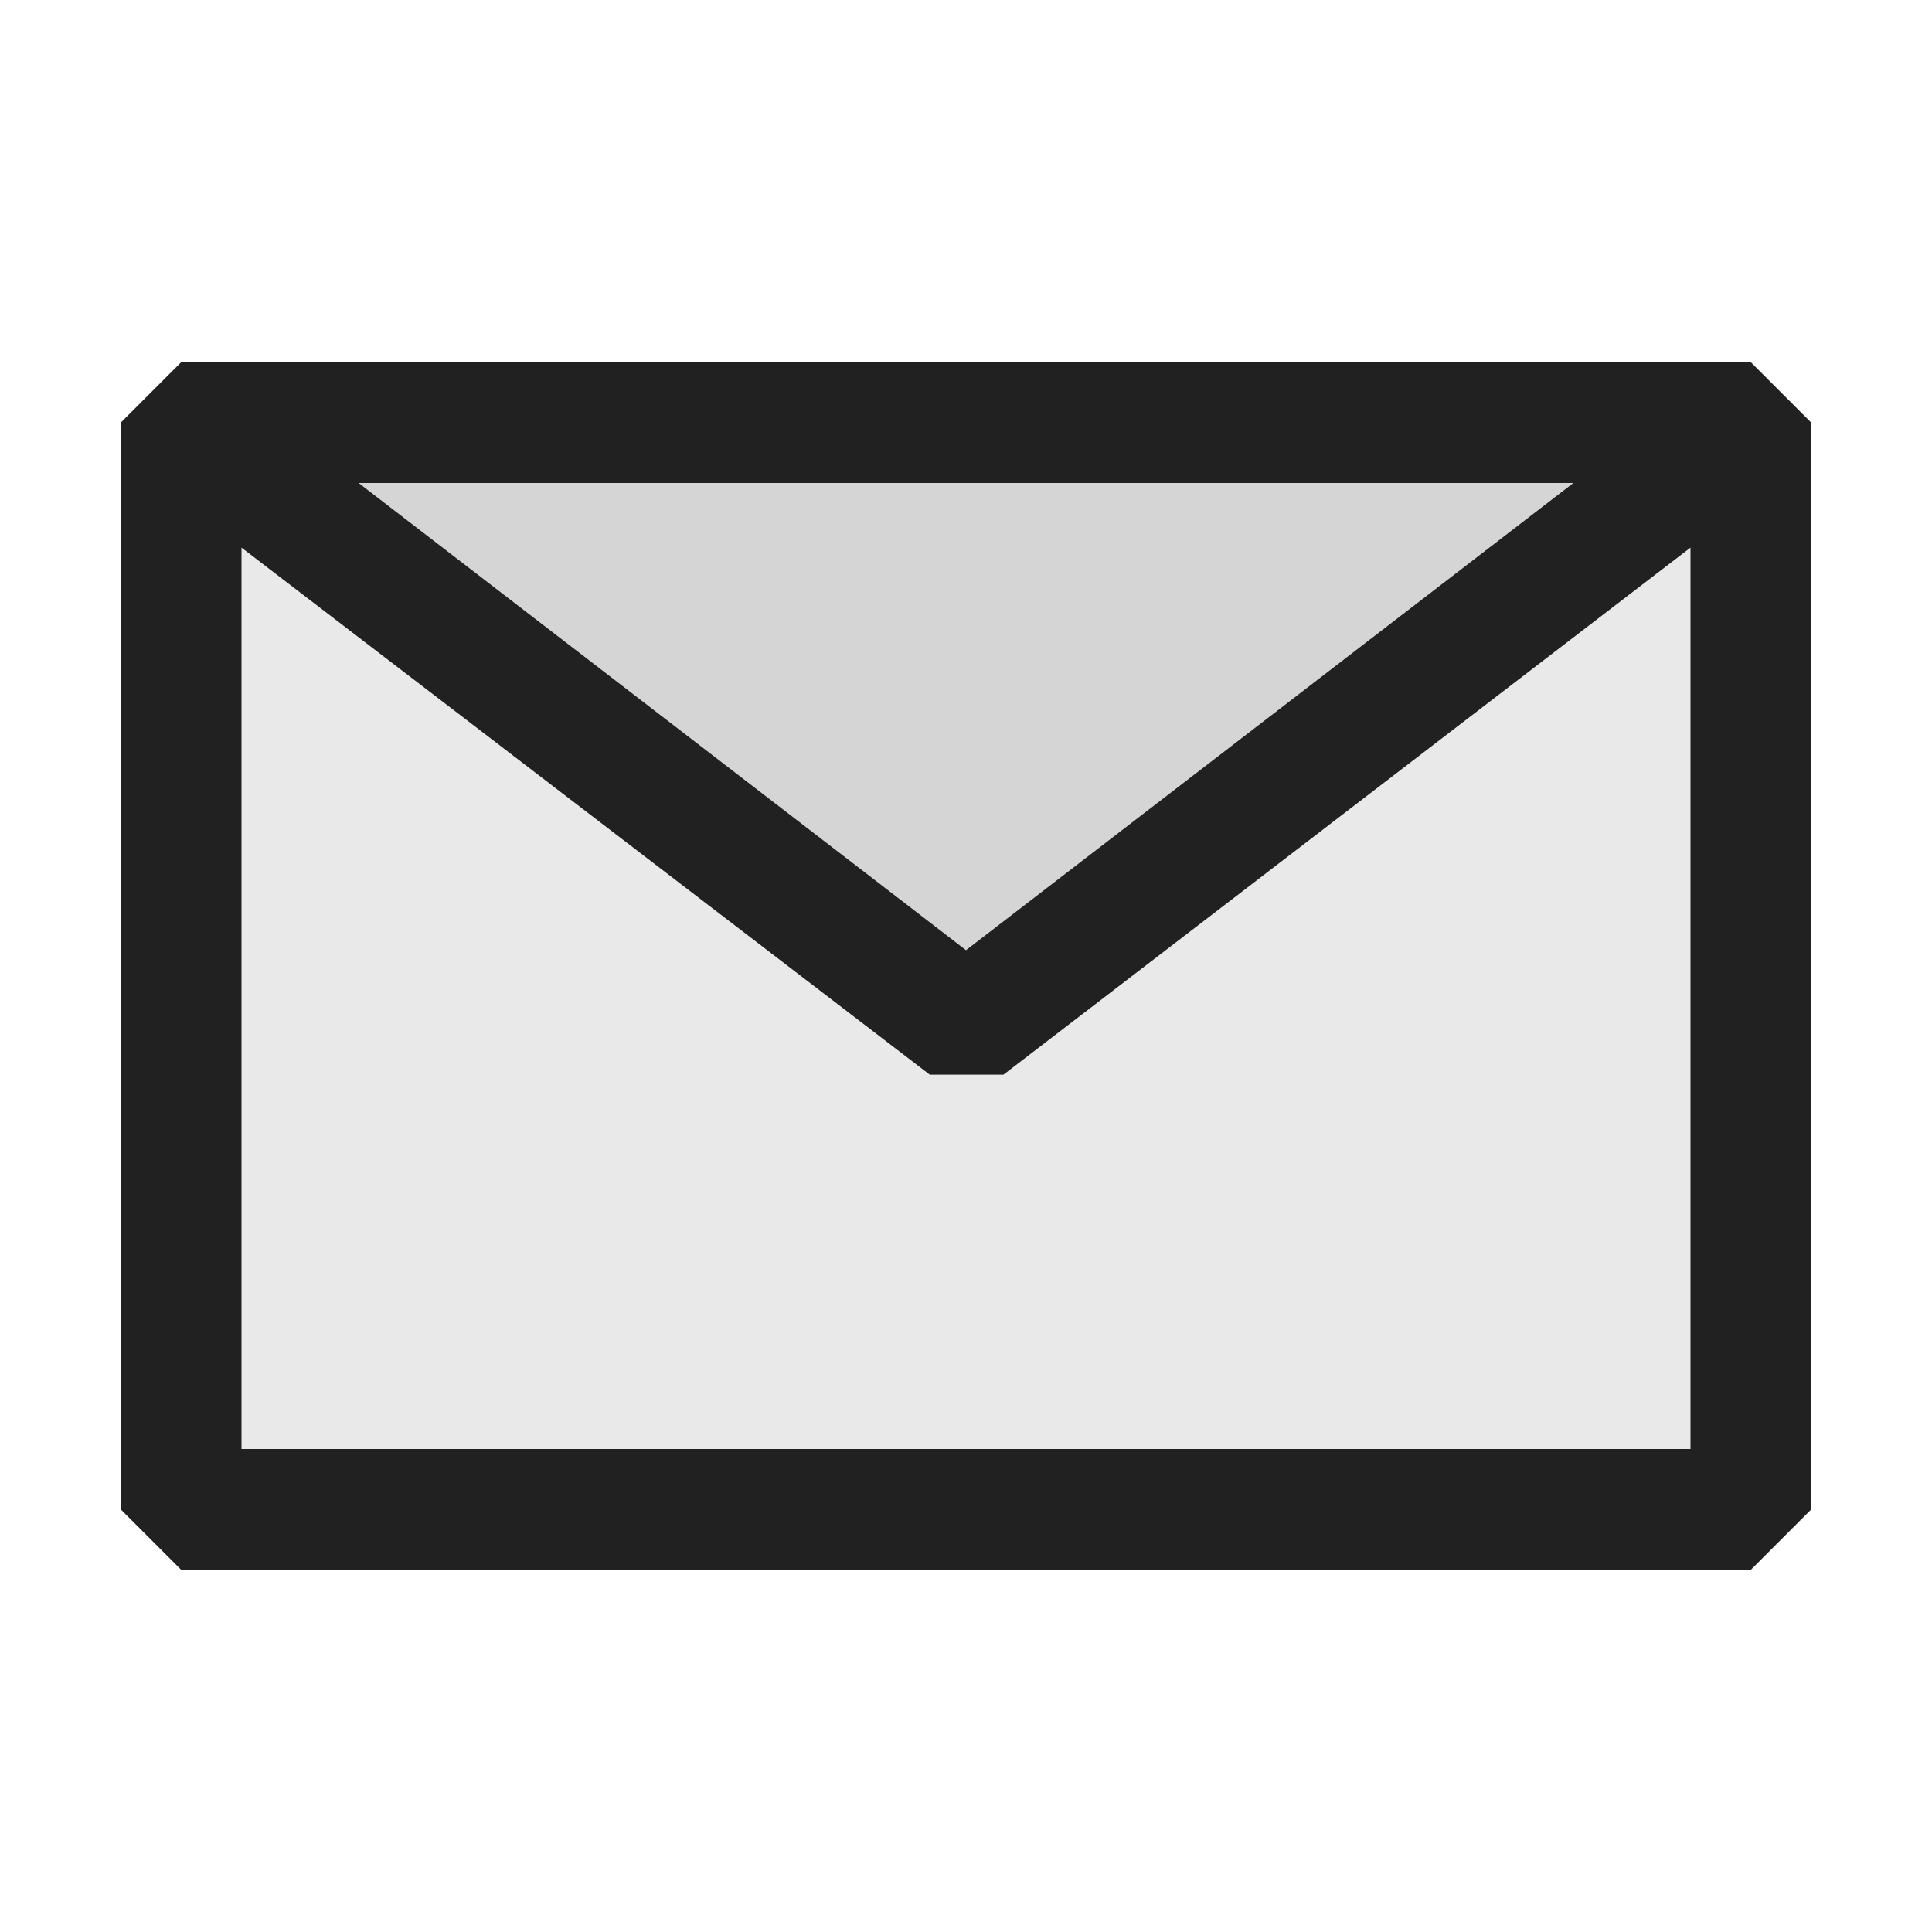<ns0:svg xmlns:ns0="http://www.w3.org/2000/svg" xmlns:ns1="http://sodipodi.sourceforge.net/DTD/sodipodi-0.dtd" xmlns:ns2="http://www.inkscape.org/namespaces/inkscape" viewBox="0 0 16 16" version="1.1" id="svg5" ns1:docname="MailNotification_16x.svg" ns2:version="1.3.2 (091e20e, 2023-11-25, custom)">
  <ns1:namedview id="namedview5" pagecolor="#ffffff" bordercolor="#000000" borderopacity="0.25" ns2:showpageshadow="2" ns2:pageopacity="0.0" ns2:pagecheckerboard="0" ns2:deskcolor="#d1d1d1" ns2:zoom="48.5625" ns2:cx="8" ns2:cy="8" ns2:window-width="1920" ns2:window-height="991" ns2:window-x="-9" ns2:window-y="-9" ns2:window-maximized="1" ns2:current-layer="svg5" />
  <ns0:defs id="defs1">
    <ns0:style id="style1">.canvas{fill: none; opacity: 0;}.light-defaultgrey-10{fill: #212121; opacity: 0.1;}.light-defaultgrey{fill: #212121; opacity: 1;}.light-red{fill: #c50b17; opacity: 1;}</ns0:style>
  </ns0:defs>
  <ns0:title id="title1">IconLightMailNotification</ns0:title>
  <ns0:g id="canvas">
    <ns0:path d="M16,16H0V0H16Z" id="path1" style="fill:none;opacity:0;" />
  </ns0:g>
  <ns0:g id="level-1">
    <ns0:path d="M14.5,3.5v9H1.5v-9Z" id="path2" style="fill:#212121;opacity:0.1;" />
    <ns0:path d="M14.5,3.5,8,8.5l-6.5-5Z" id="path3" style="fill:#212121;opacity:0.1;" />
    <ns0:path d="M14.5,3H1.5L1,3.5v9l.5.5h13l.5-.5v-9ZM13.03,4,8,7.869,2.97,4ZM14,12H2V4.535L7.7,8.9h.61L14,4.535Z" id="path4" style="fill:#212121;opacity:1;" />
  </ns0:g>
</ns0:svg>